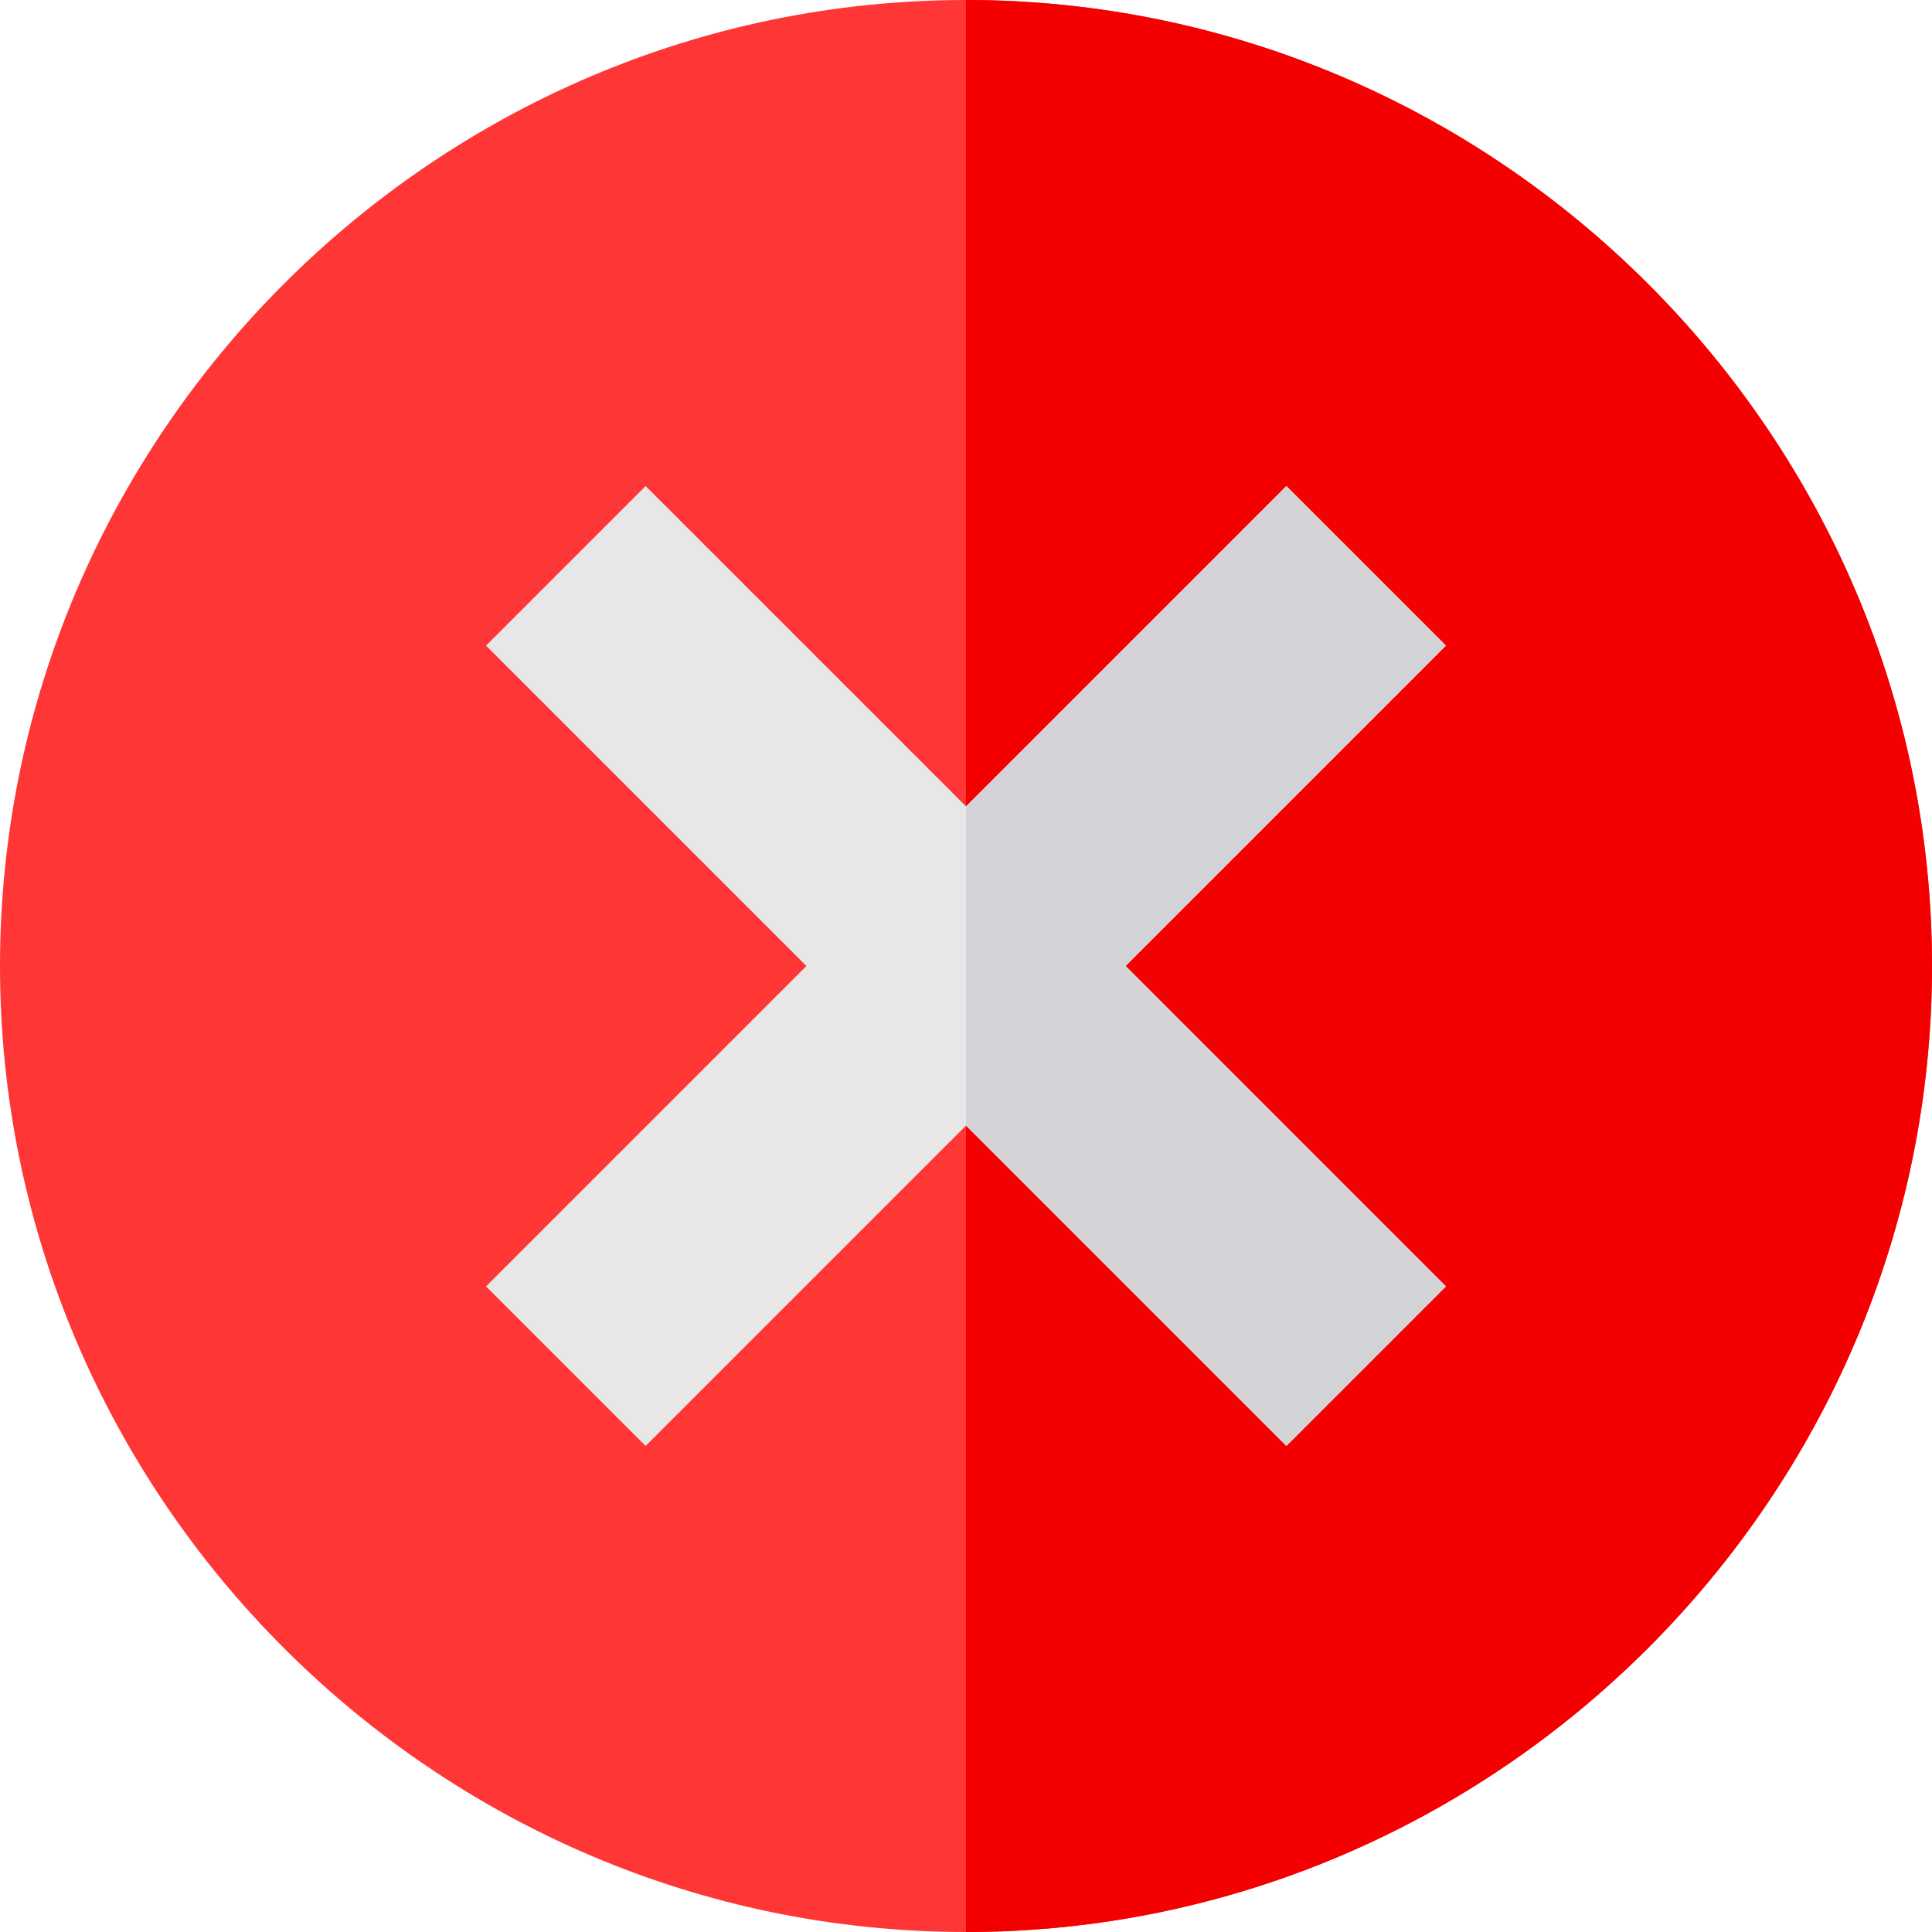 <svg width="23" height="23" viewBox="0 0 23 23" fill="none" xmlns="http://www.w3.org/2000/svg">
<path d="M11.5 0C5.179 0 0 5.179 0 11.5C0 17.82 5.179 23 11.5 23C17.82 23 23 17.82 23 11.5C23 5.179 17.82 0 11.5 0Z" fill="#FF3636"/>
<path d="M23 11.5C23 17.82 17.82 23 11.5 23V0C17.82 0 23 5.179 23 11.5Z" fill="#F40000"/>
<path d="M13.4 11.5L17.214 15.314L15.314 17.214L11.5 13.4L7.686 17.214L5.786 15.314L9.6 11.5L5.786 7.686L7.686 5.786L11.5 9.6L15.314 5.786L17.214 7.686L13.4 11.5Z" fill="#E7E7E7"/>
<path d="M13.4 11.5L17.214 15.314L15.314 17.214L11.5 13.4V9.6L15.314 5.786L17.214 7.686L13.4 11.5Z" fill="#D3D3D8"/>
</svg>
